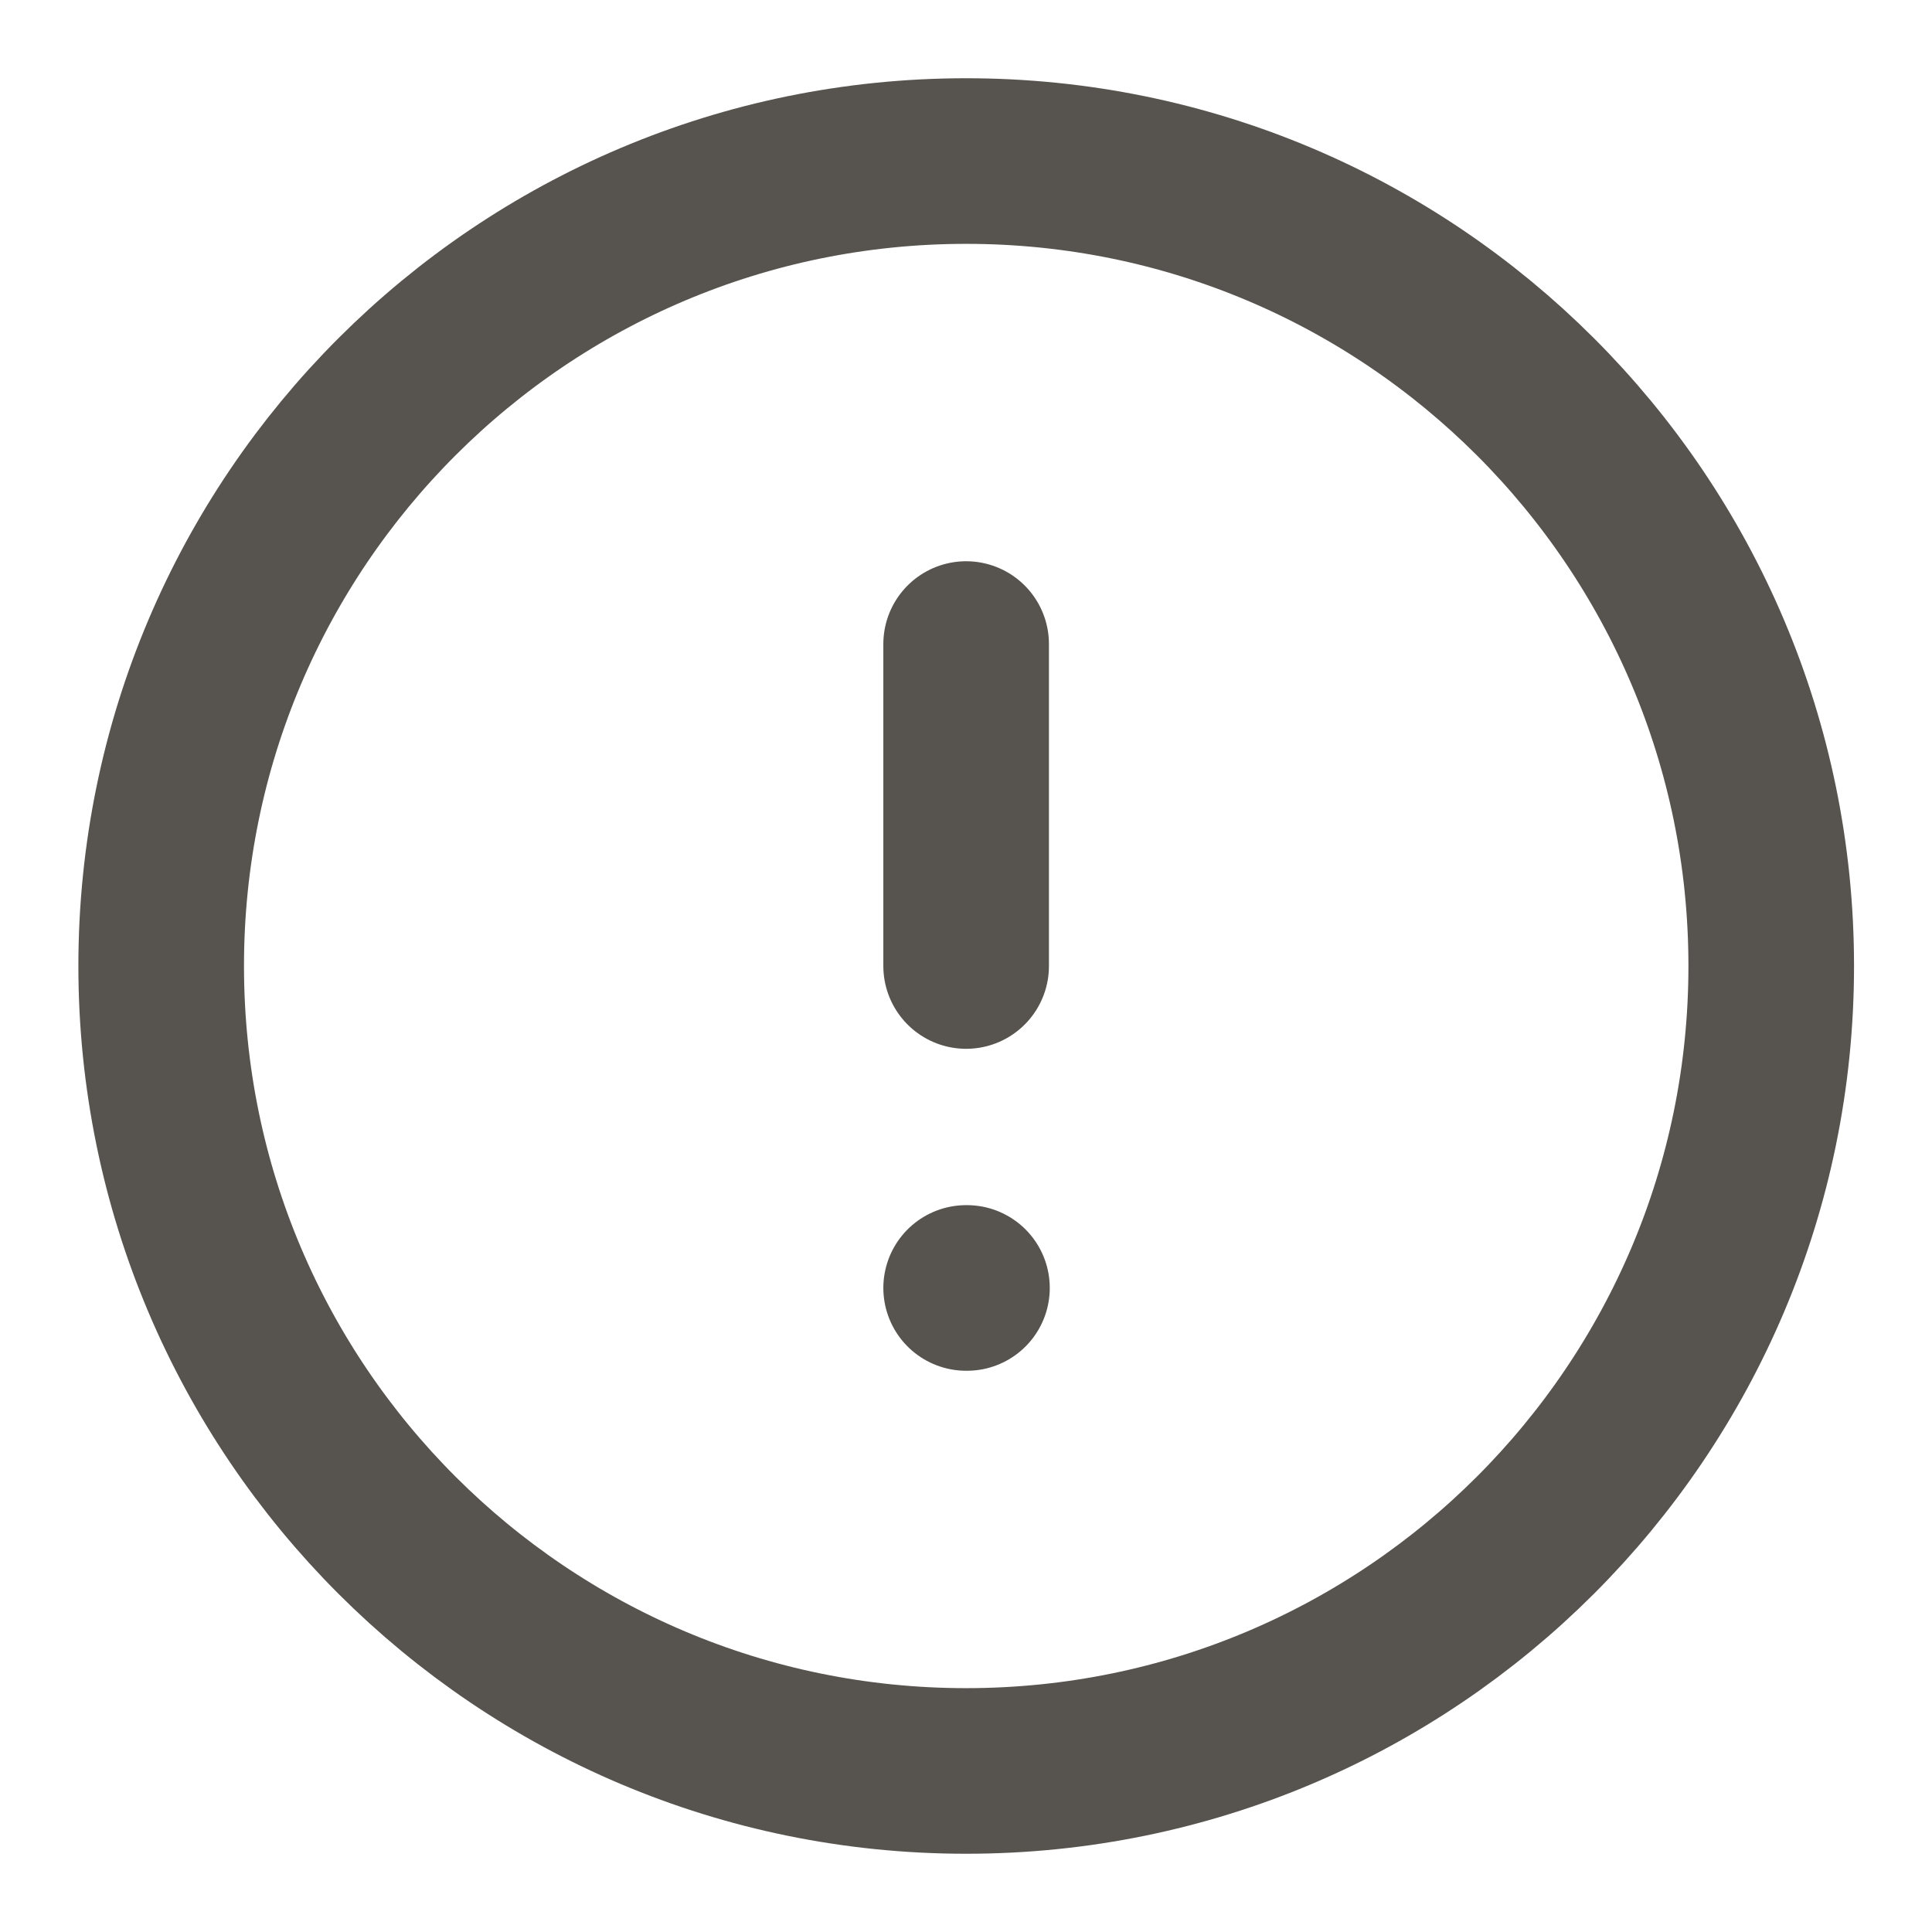 <svg width="14" height="14" viewBox="0 0 14 14" fill="none" xmlns="http://www.w3.org/2000/svg">
<g clip-path="url(#clip0_3695_46796)">
<path d="M7.001 4.667V7M7.001 9.333H7.007M12.835 7C12.835 10.222 10.223 12.833 7.001 12.833C3.78 12.833 1.168 10.222 1.168 7C1.168 3.778 3.78 1.167 7.001 1.167C10.223 1.167 12.835 3.778 12.835 7Z" stroke="#57534e" stroke-width="1.2" stroke-linecap="round" stroke-linejoin="round"/>
</g>
<defs>
<clipPath id="clip0_3695_46796">
<rect width="14" height="14" fill="white"/>
</clipPath>
</defs>
</svg>
